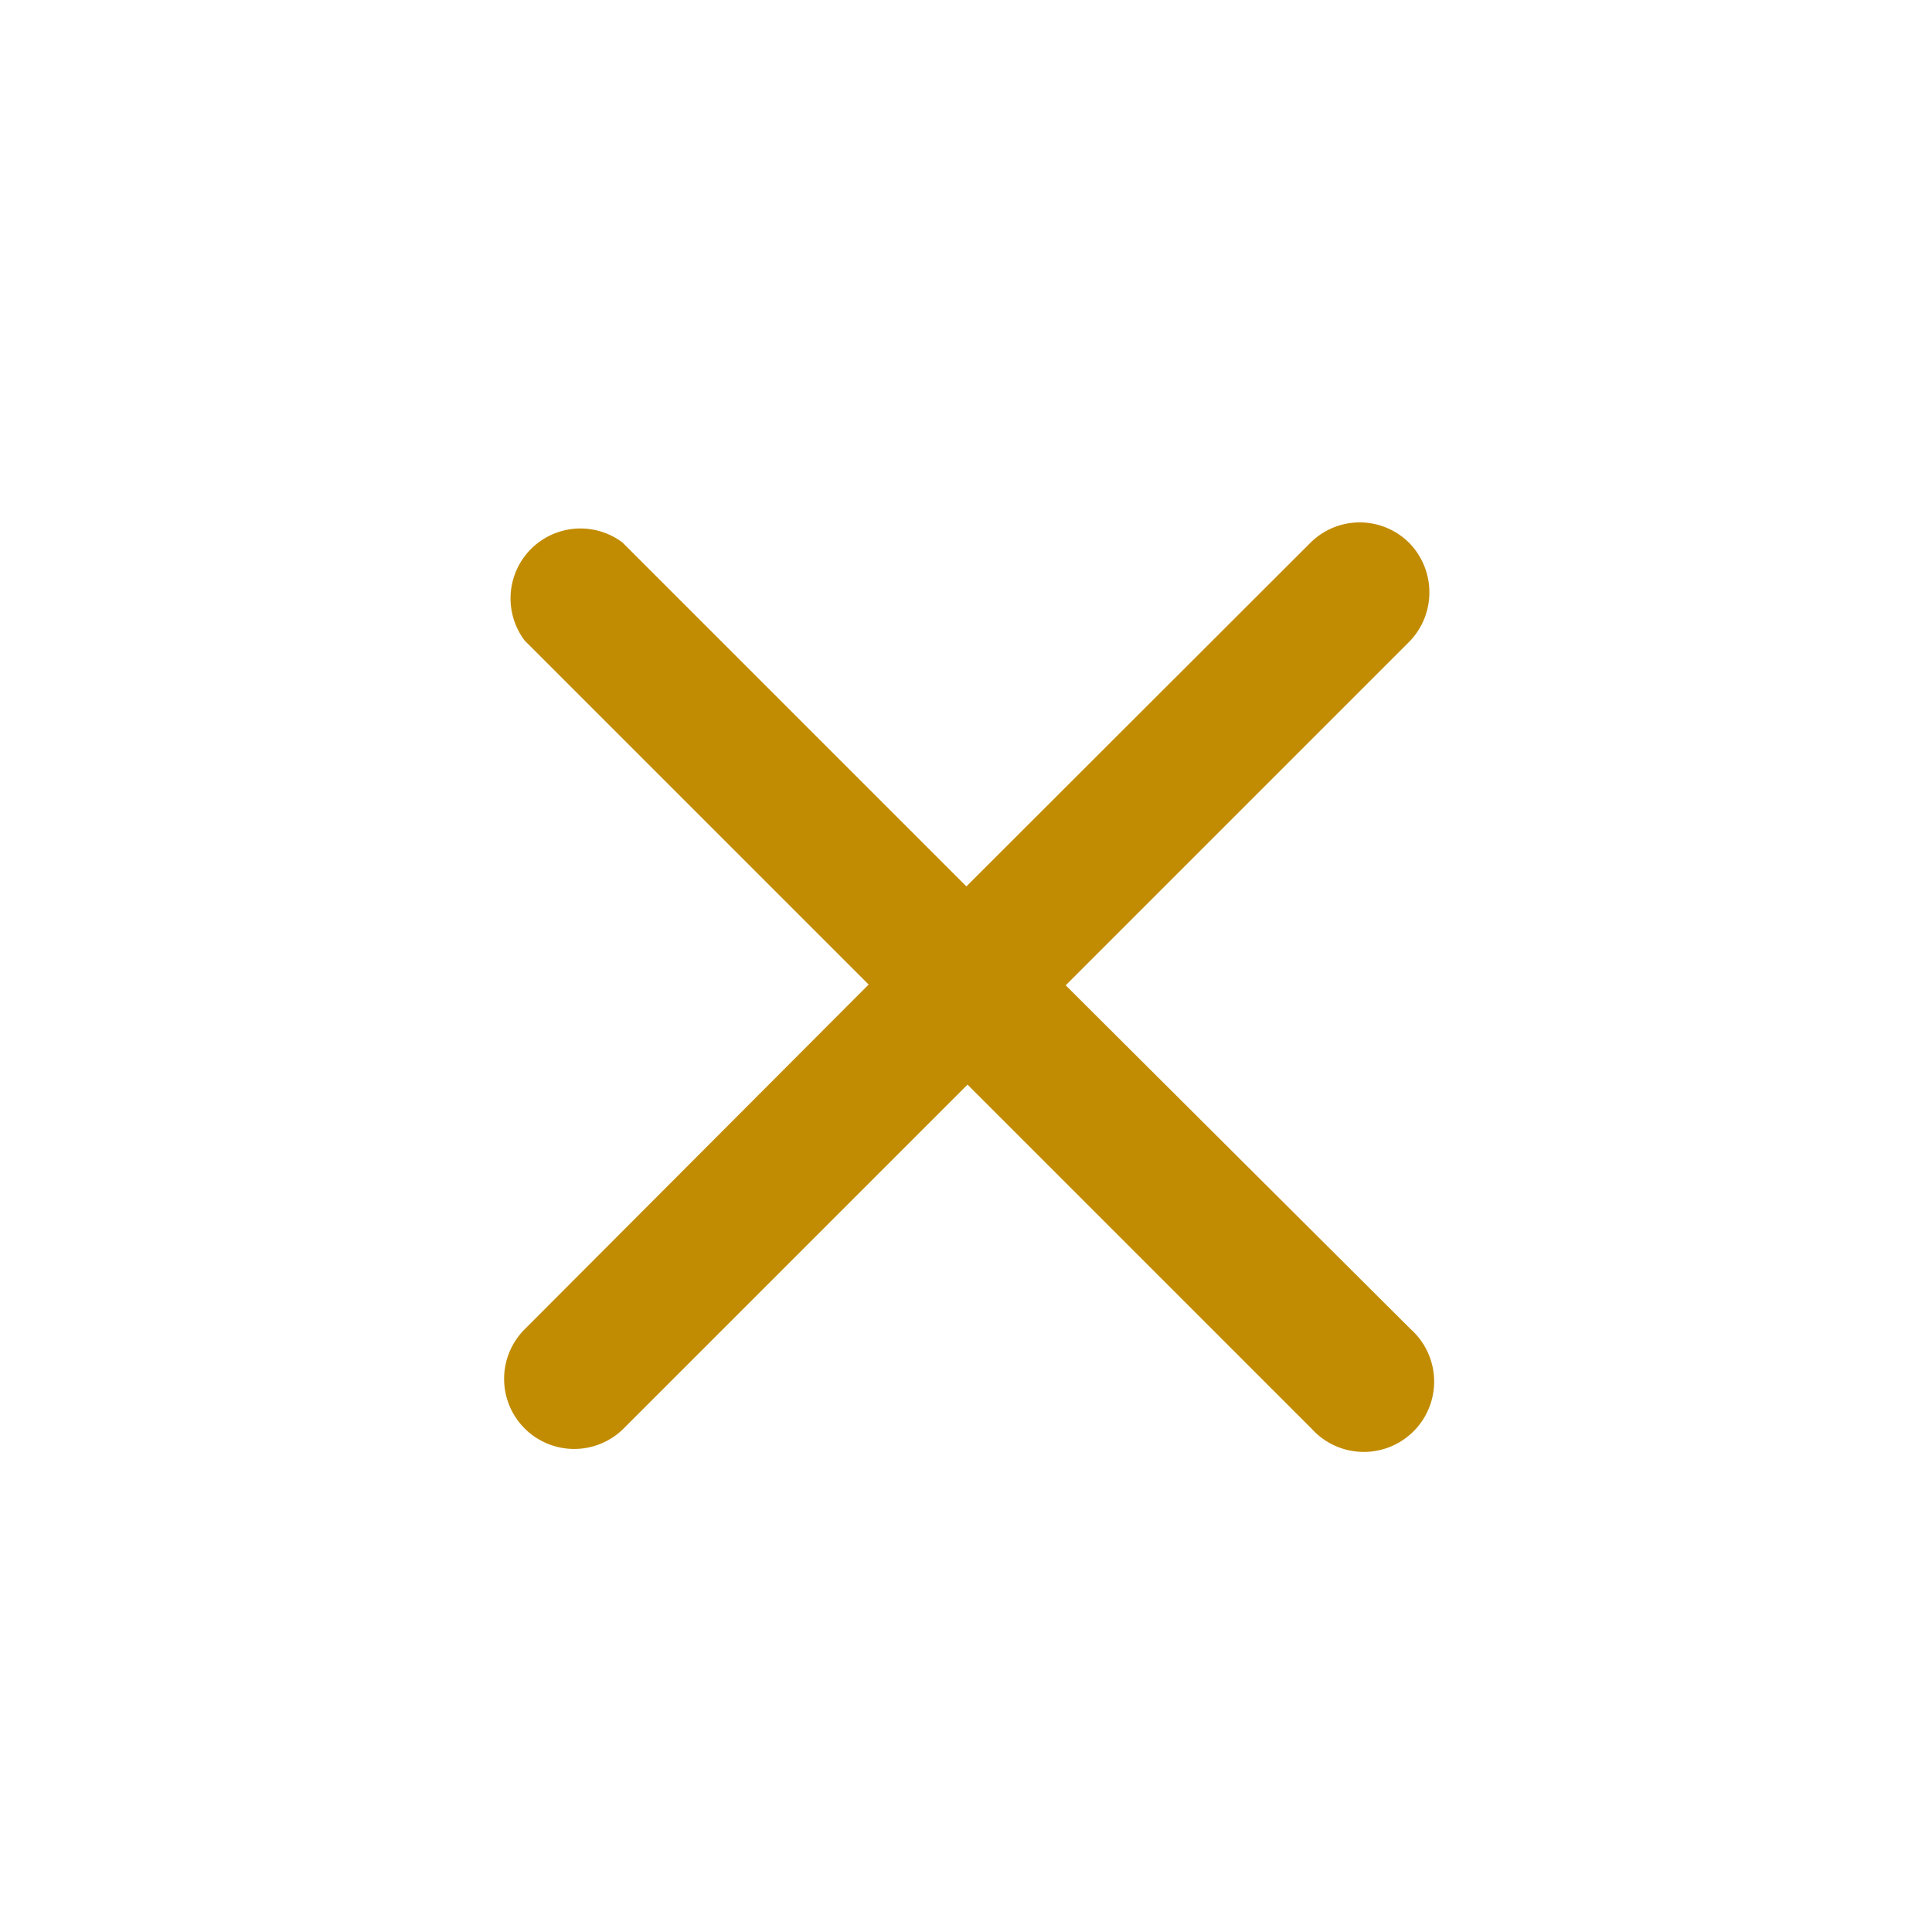<svg id="Ebene_1" data-name="Ebene 1" xmlns="http://www.w3.org/2000/svg" viewBox="0 0 50 50"><defs><style>.cls-1{fill:#fff;}.cls-2{fill:#c28c02;}</style></defs><g id="Gruppe_279" data-name="Gruppe 279"><rect id="Rechteck_100" data-name="Rechteck 100" class="cls-1" width="50" height="50"/><path id="Pfad_50" data-name="Pfad 50" class="cls-2" d="M45.89,22.47a1.81,1.81,0,0,0-2.56,0h0l-8.9,8.89-8.9-8.9A1.81,1.81,0,0,0,23,25l8.9,8.9L23,42.82a1.81,1.81,0,1,0,2.56,2.57l8.9-8.9,8.9,8.9a1.82,1.82,0,1,0,2.57-2.57L37,33.92l8.9-8.9A1.83,1.83,0,0,0,45.89,22.47Z" transform="translate(-9.42 -8.42)"/></g></svg>